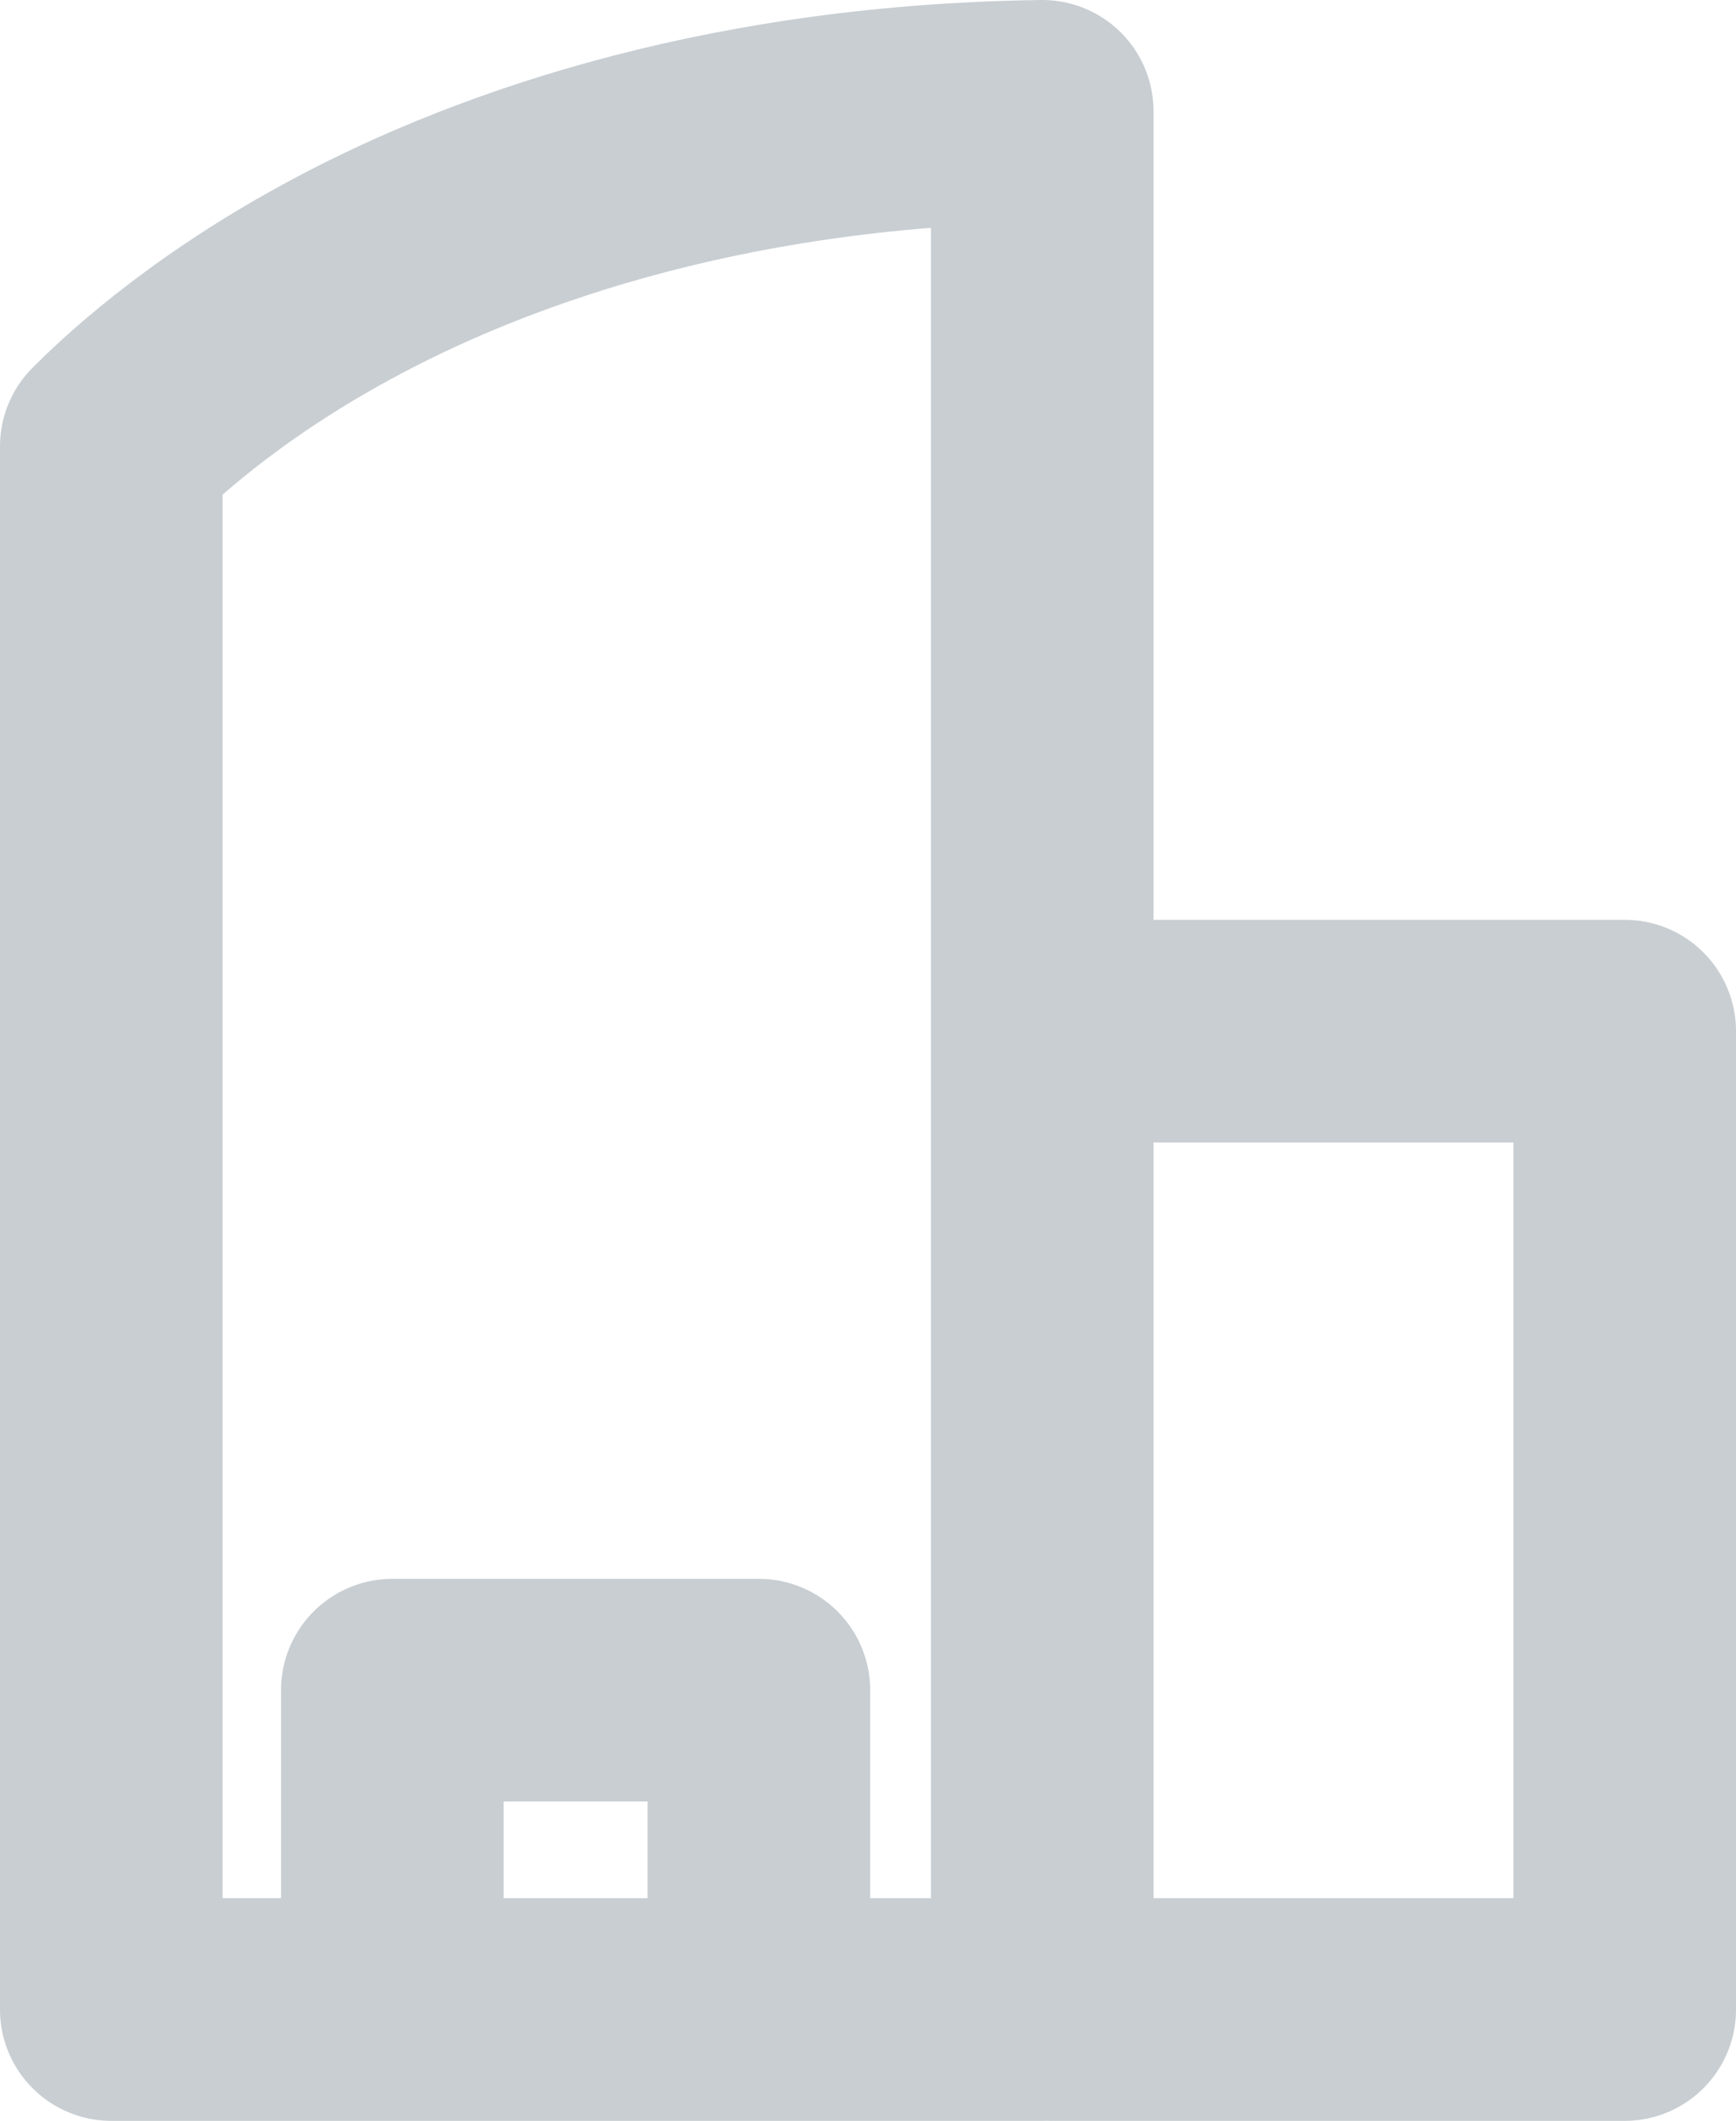 <?xml version="1.0" encoding="utf-8"?>
<!-- Generator: Adobe Illustrator 22.0.1, SVG Export Plug-In . SVG Version: 6.00 Build 0)  -->
<svg version="1.1" id="Слой_1" xmlns="http://www.w3.org/2000/svg" xmlns:xlink="http://www.w3.org/1999/xlink" x="0px" y="0px"
	 viewBox="0 0 15.597 19.052" style="enable-background:new 0 0 15.597 19.052;" xml:space="preserve">
<g>
	<g>
		<path style="fill:none;stroke:#C8CED2;stroke-width:2;stroke-linecap:round;stroke-linejoin:round;stroke-miterlimit:10;" d="
			M6.819,18.052H3.525v-2.869h3.293V18.052z M3.768,18.052H1V4.01c0.202-0.202,0.869-0.849,2.02-1.475
			C4.273,1.849,6.394,1.04,9.364,1v17.052H6.778 M9.445,9.263h5.152v8.789H9.445"/>
	</g>
</g>
</svg>
